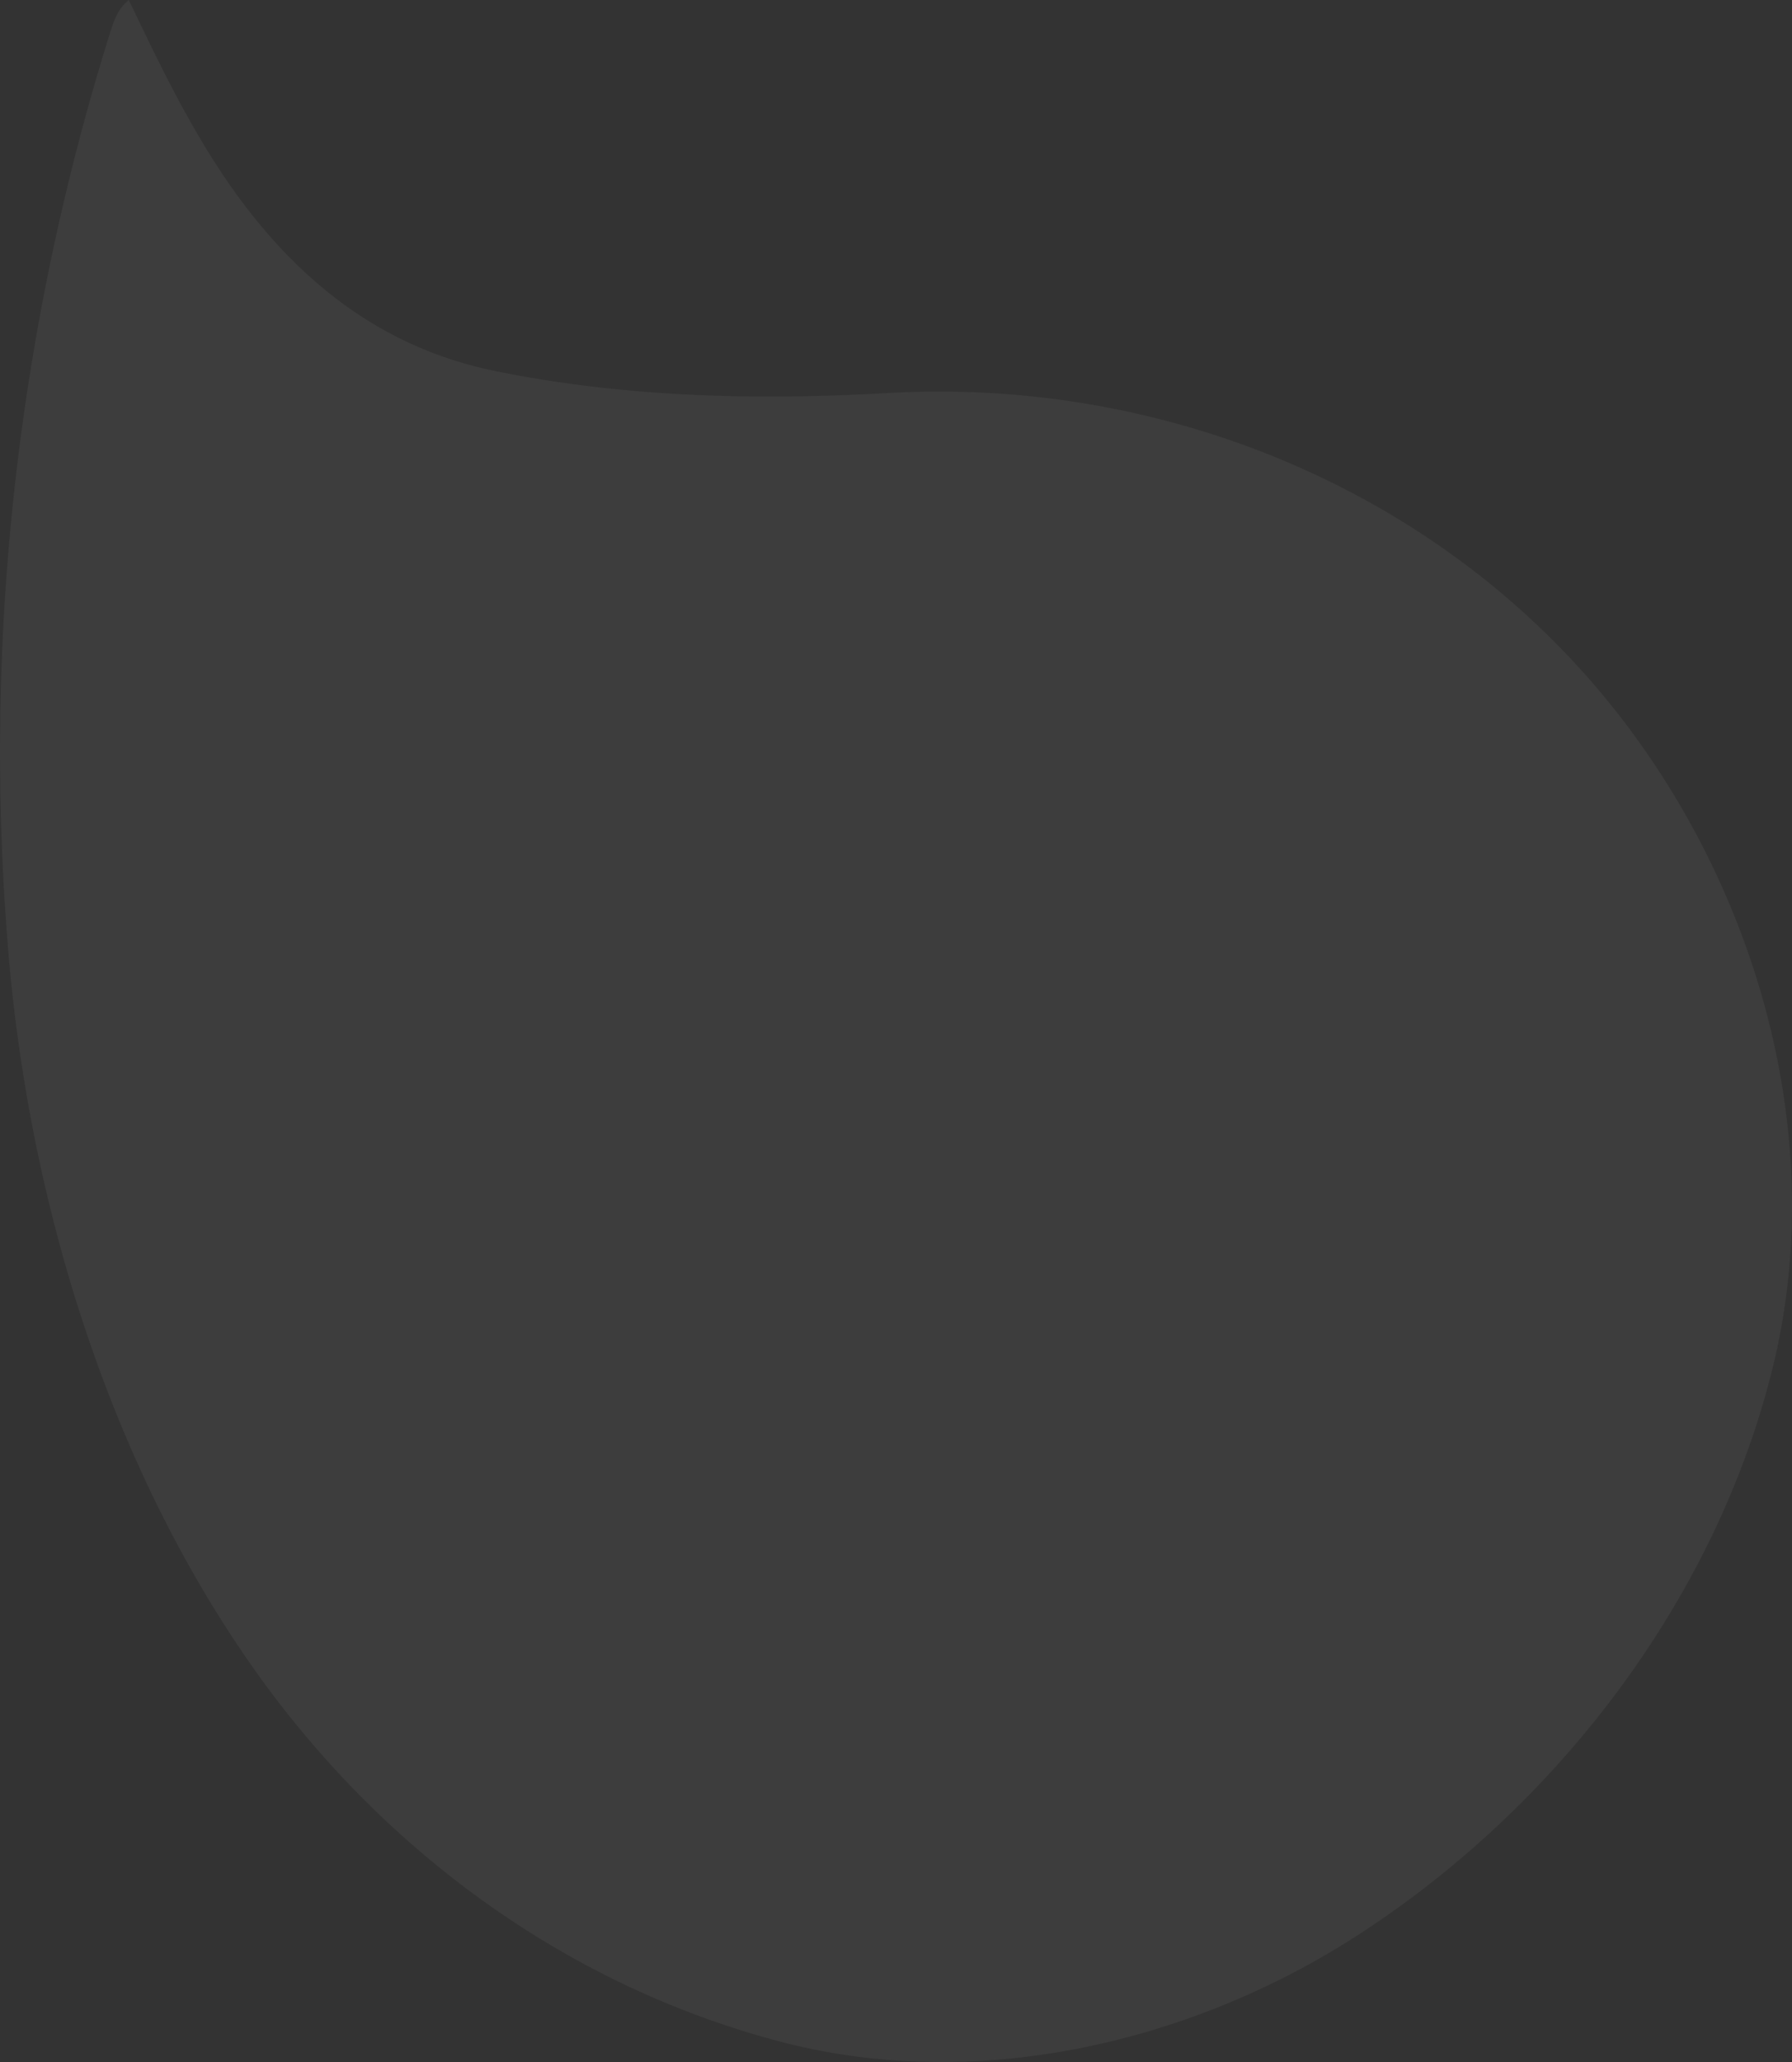 <svg xmlns="http://www.w3.org/2000/svg" viewBox="0 0 462.6 532.02"><rect x="0" y="0" width="462.6" height="532.02" fill="#333333" stroke="none"/><defs><style>.cls-1{fill:#fff;opacity:0.05;}</style></defs><g id="Layer_2" data-name="Layer 2"><g id="Layer_10" data-name="Layer 10"><path class="cls-1" d="M33.25,0C43.5,21.37,53.62,42.65,69.55,60.81s35,30.24,58.71,35c33.43,6.76,67.38,7.49,101.15,5.58,72.64-4.1,145.14,26.3,189.75,84.68,35.88,47,52.74,110,38.26,167.6-15,59.85-56.23,113.23-107.95,146.26-42.94,27.42-97.85,39.95-147.84,26.86-56.2-14.72-104.23-50.38-137.28-97.93-36.93-53.11-57-120-62.26-184A620.49,620.49,0,0,1,27.91,10.07C29.05,6.39,30,2.6,33.25,0Z"/></g></g></svg>